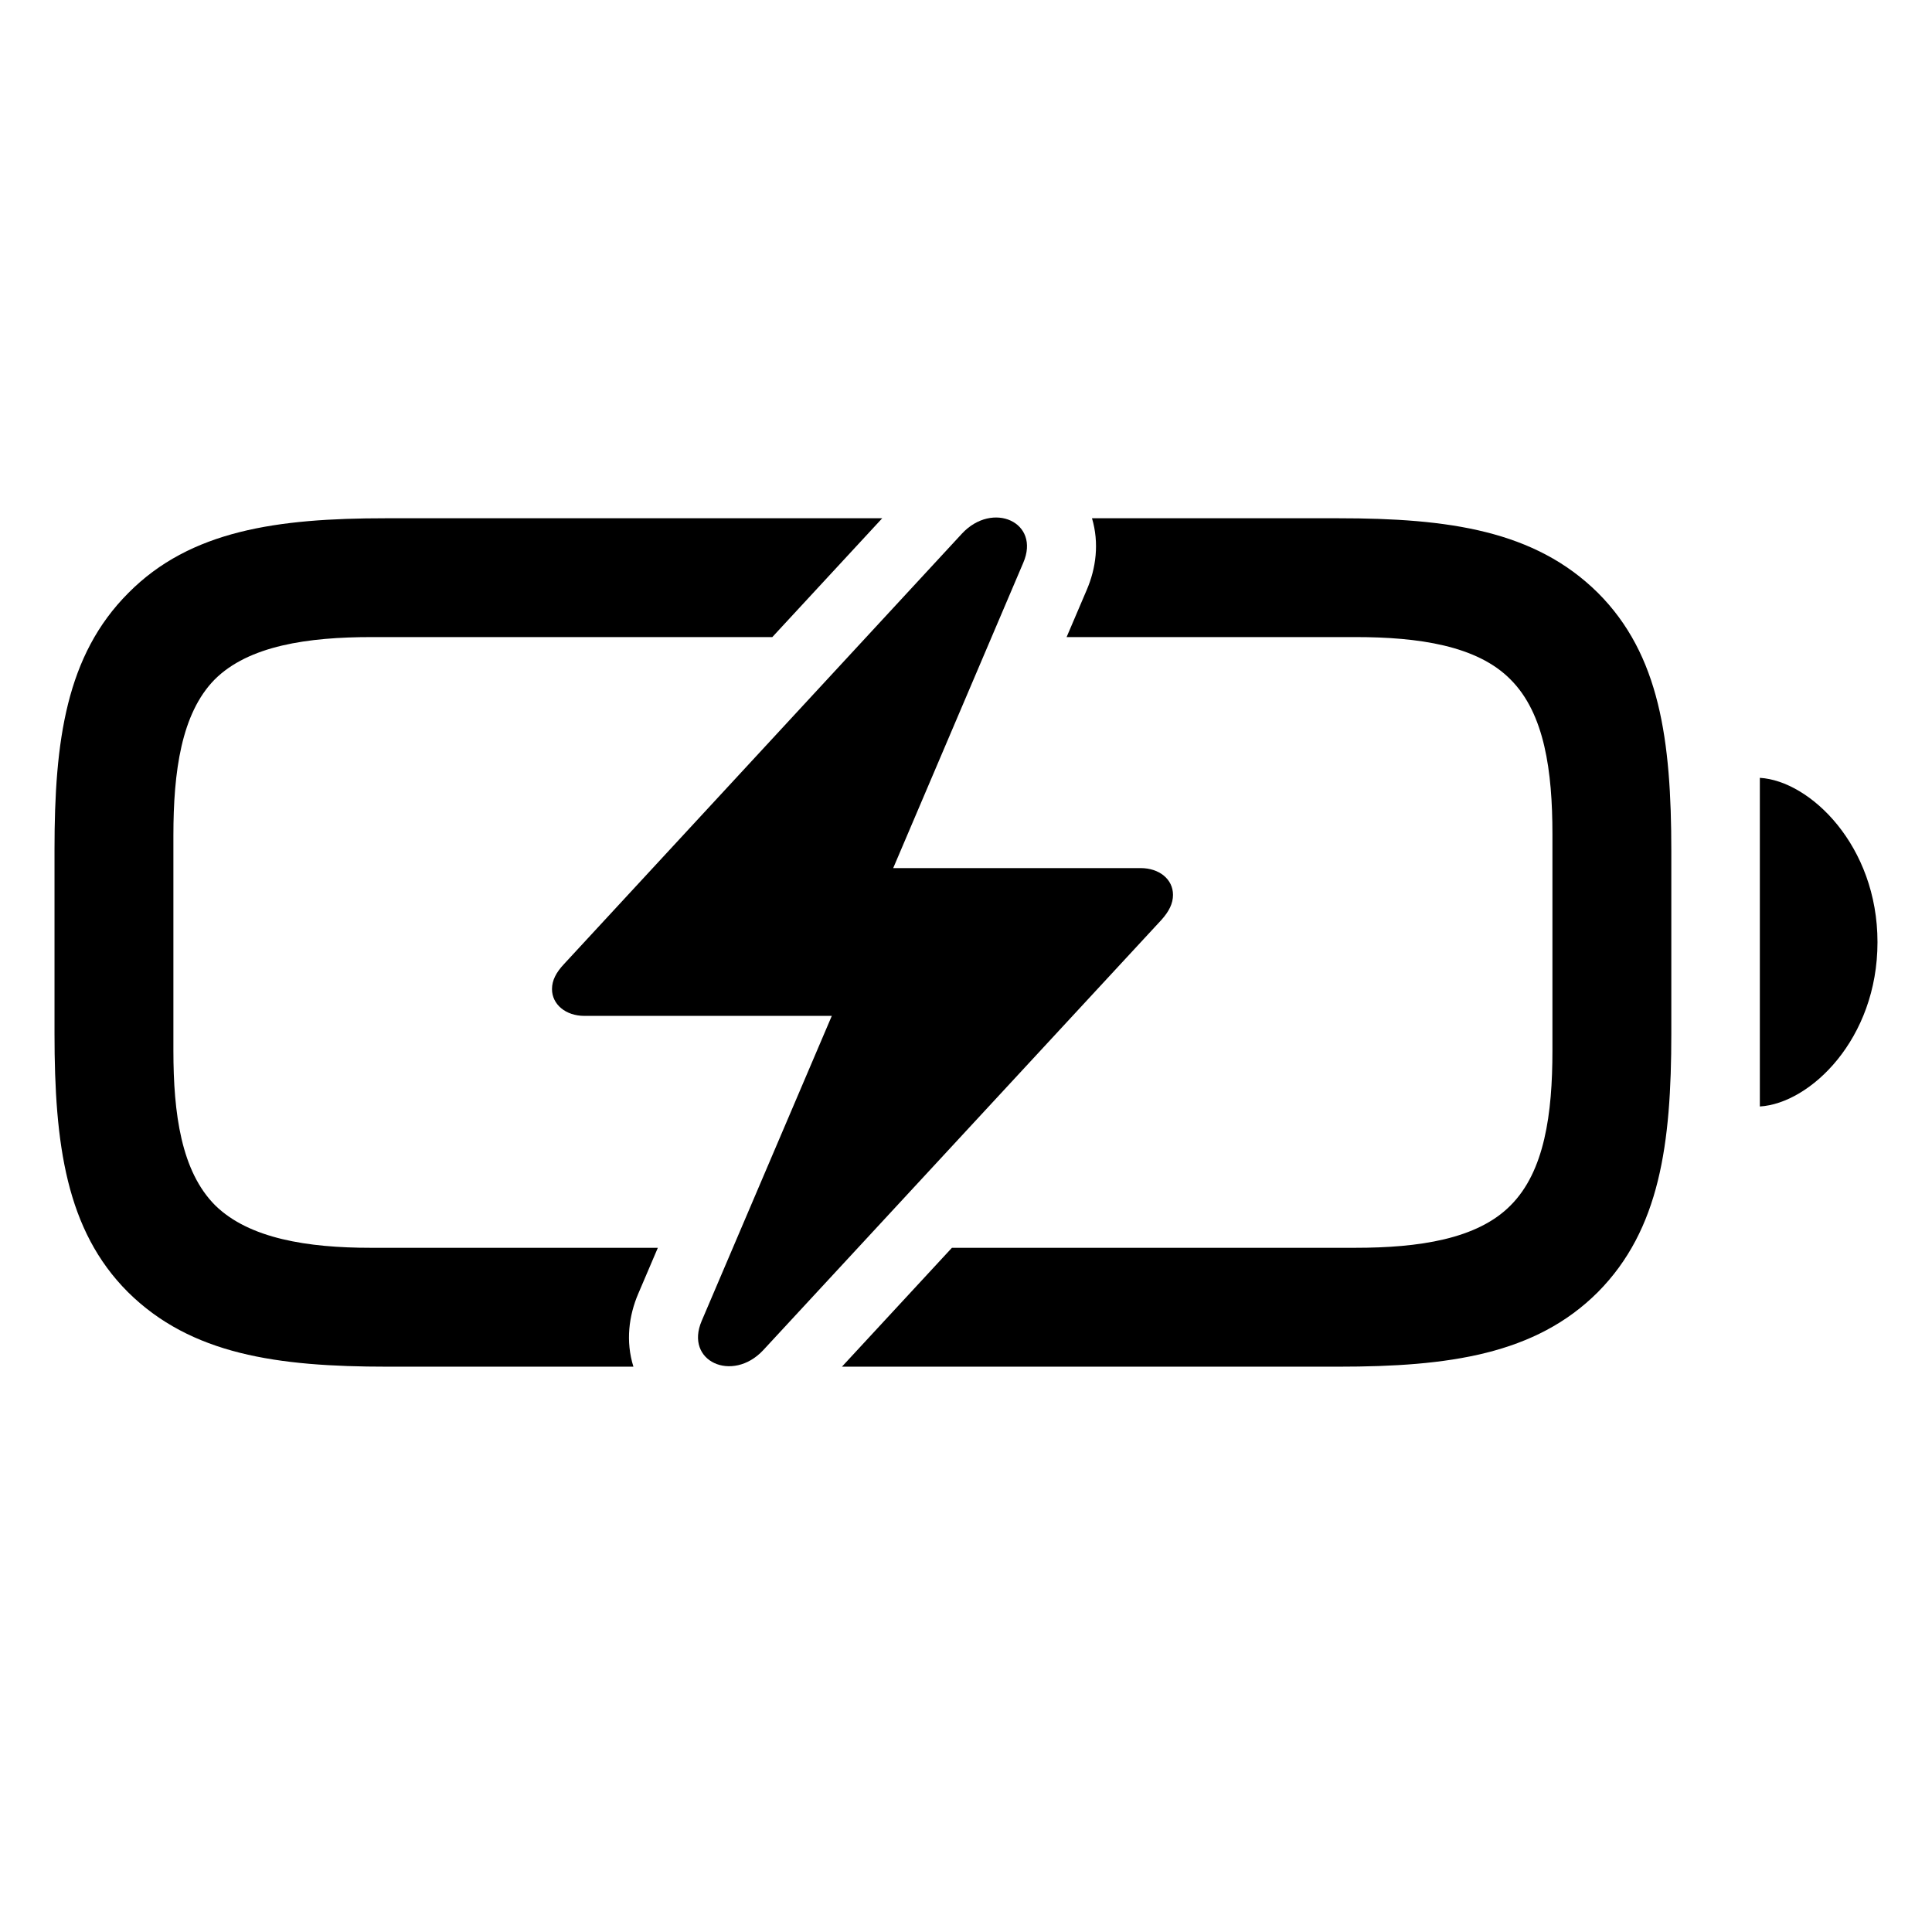 <svg width="28" height="28" viewBox="0 0 28 28" fill="none" xmlns="http://www.w3.org/2000/svg">
<path d="M8 14.335C8 14.556 8.198 14.723 8.47 14.723H12.055L10.17 19.142C9.916 19.731 10.615 20.044 11.06 19.569L16.833 13.331C16.944 13.207 17 13.093 17 12.969C17 12.743 16.802 12.581 16.53 12.581H12.945L14.83 8.156C15.084 7.568 14.385 7.255 13.94 7.735L8.173 13.973C8.062 14.092 8 14.205 8 14.335Z" fill="currentColor"/>
<path d="M9.18 19.807H5.615C4.016 19.807 2.768 19.631 1.854 18.726C0.957 17.829 0.79 16.581 0.79 14.981V12.31C0.79 10.736 0.957 9.497 1.862 8.592C2.759 7.687 4.016 7.511 5.589 7.511H12.786L11.193 9.233H5.387C4.464 9.233 3.603 9.356 3.11 9.849C2.627 10.341 2.513 11.185 2.513 12.107V15.227C2.513 16.142 2.627 16.977 3.119 17.469C3.611 17.952 4.464 18.084 5.369 18.084H9.534L9.251 18.747L9.25 18.749C9.114 19.067 9.065 19.439 9.18 19.807Z M13.796 18.084H19.643C20.557 18.084 21.409 17.961 21.893 17.469C22.385 16.977 22.499 16.142 22.499 15.227V12.09C22.499 11.176 22.385 10.341 21.893 9.849C21.409 9.356 20.557 9.233 19.643 9.233H15.458L15.75 8.549C15.884 8.237 15.933 7.872 15.826 7.511H19.396C20.996 7.511 22.244 7.687 23.158 8.592C24.055 9.488 24.222 10.727 24.222 12.336V14.981C24.222 16.581 24.055 17.82 23.158 18.726C22.253 19.631 20.996 19.807 19.396 19.807H12.202L13.796 18.084Z M27.21 13.654C27.21 15.06 26.234 15.992 25.505 16.036V11.273C26.234 11.316 27.21 12.257 27.21 13.654Z" fill="currentColor"/>
</svg>

